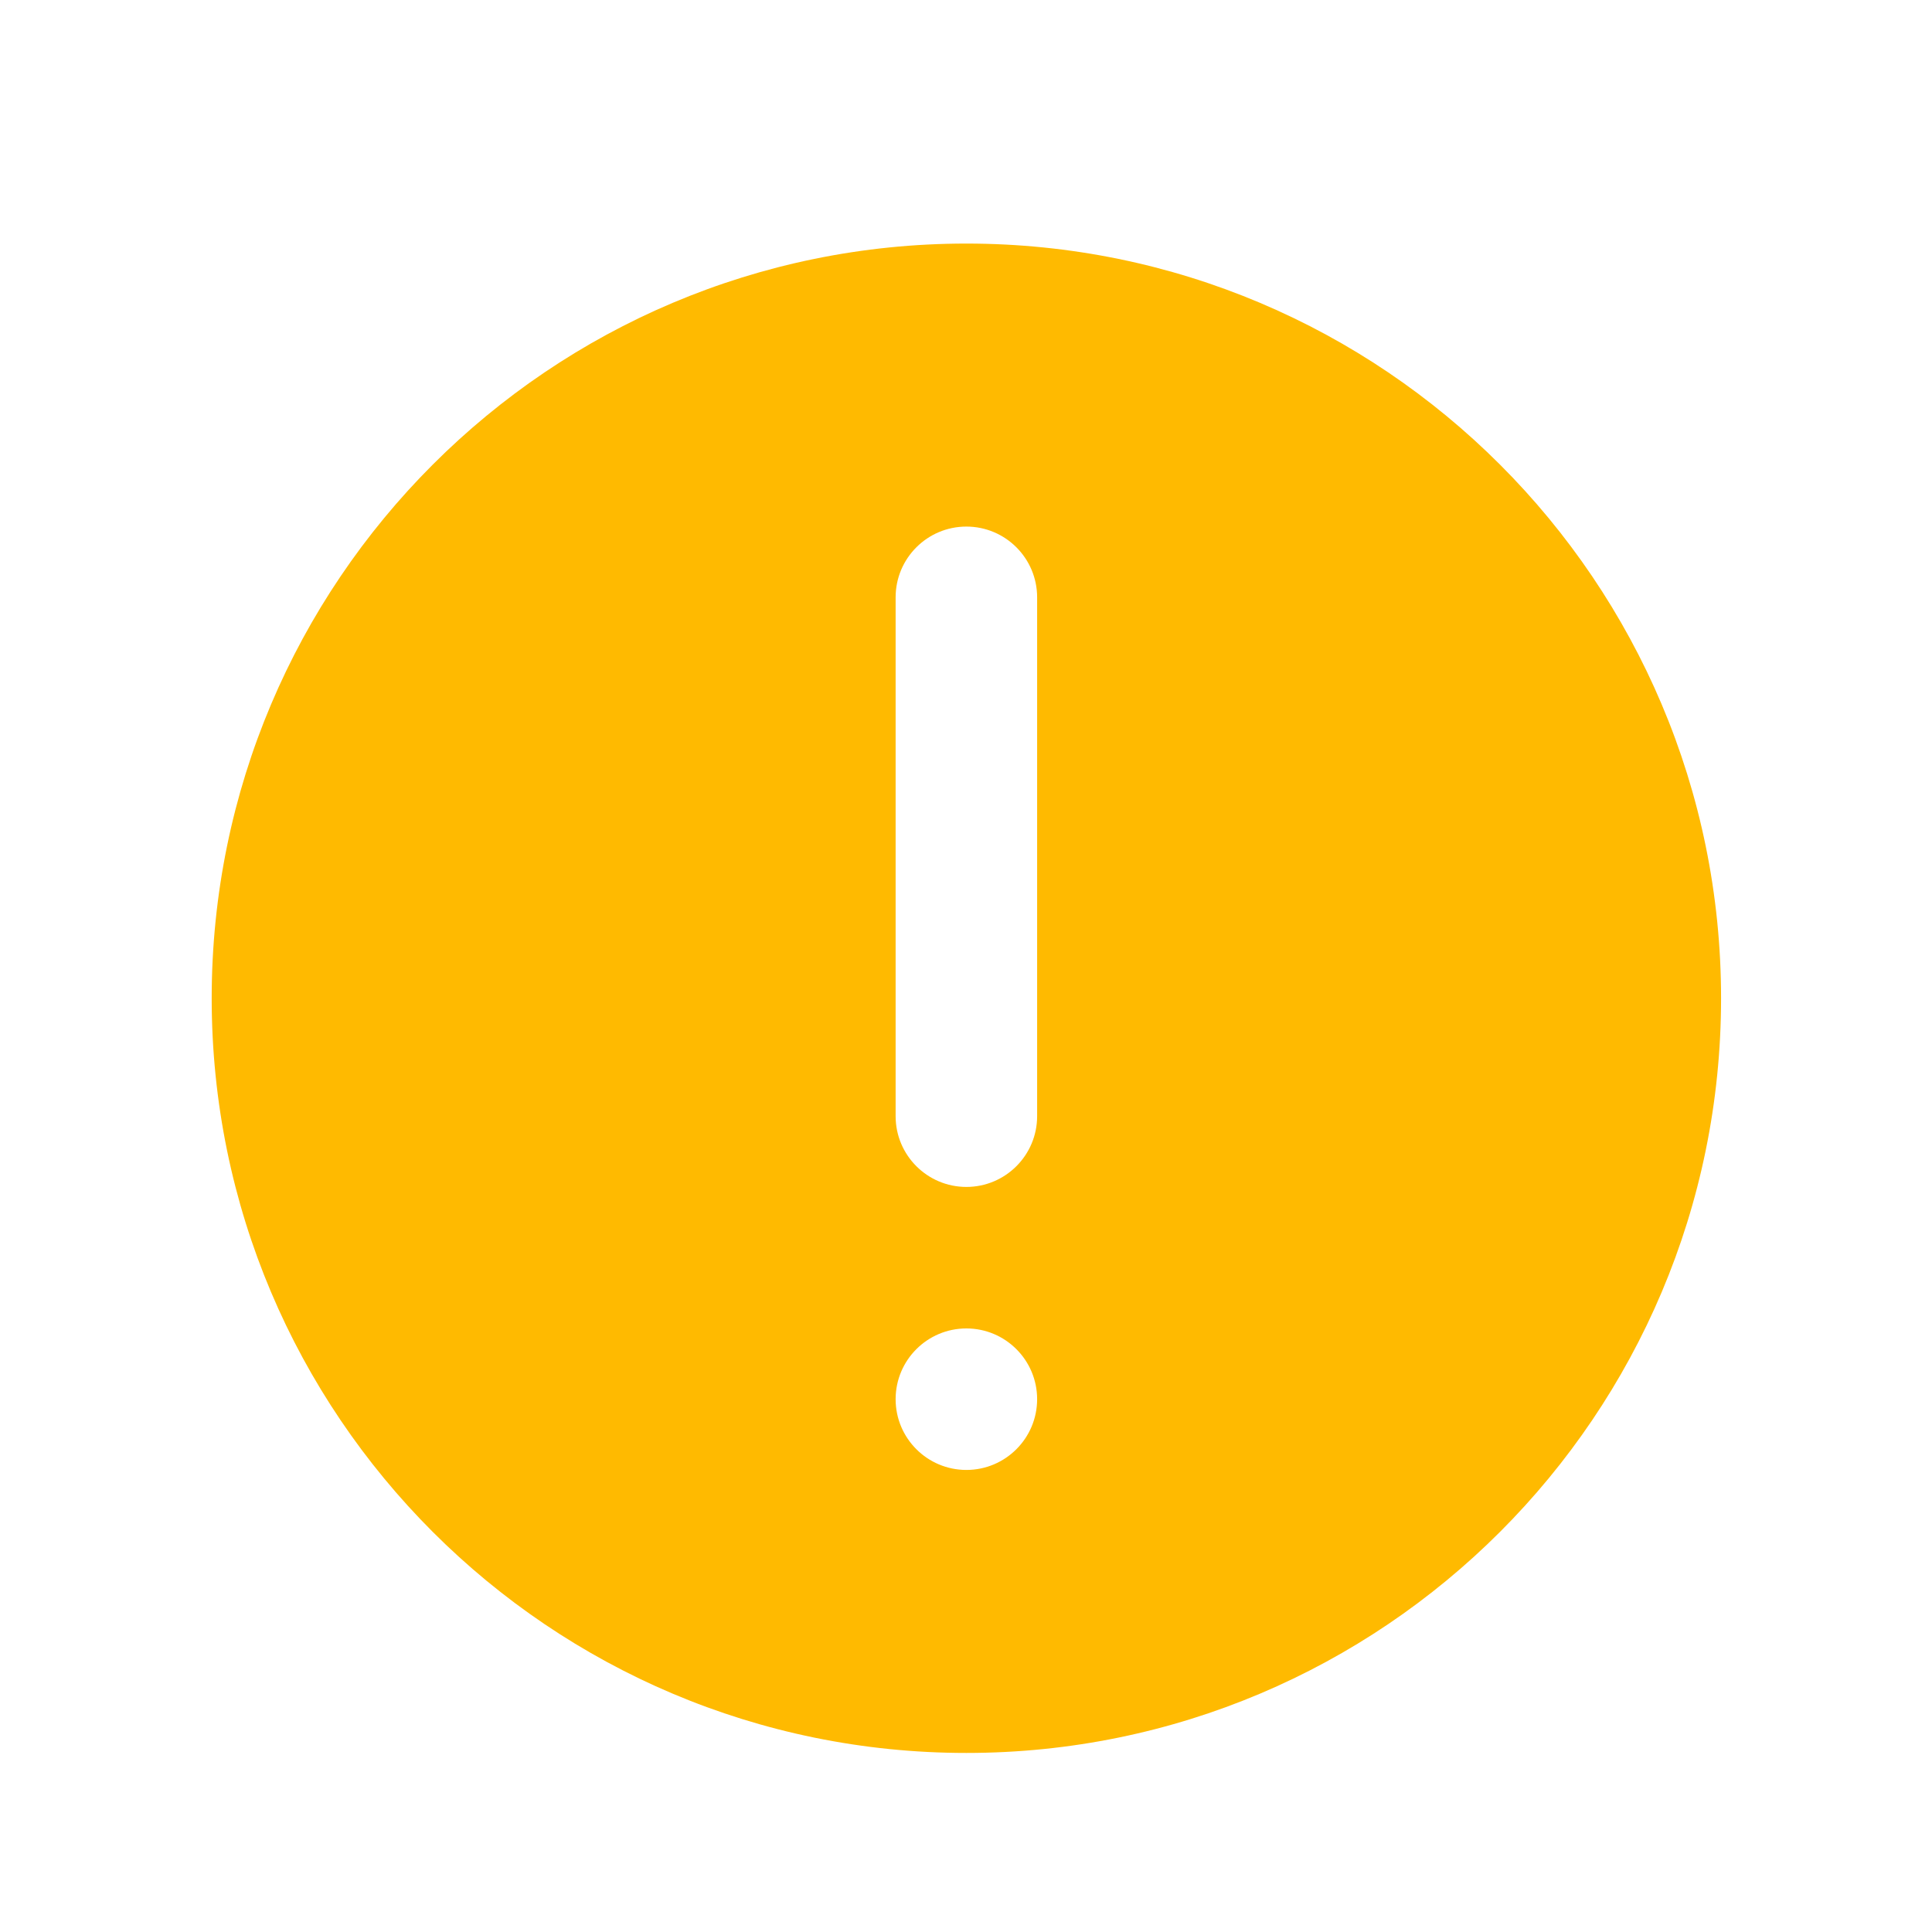 <svg t="1571895741242" class="icon" viewBox="0 0 1024 1024" version="1.1" xmlns="http://www.w3.org/2000/svg" p-id="2523" width="14" height="14"><path d="M512.2 704.1c-20.7 0-37.5 16.8-37.5 37.5s16.8 37.5 37.5 37.5 37.5-16.8 37.5-37.5-16.8-37.5-37.5-37.5z m37.5-387.5c0-20.7-16.8-37.5-37.5-37.5s-37.5 16.8-37.5 37.5v275c0 20.7 16.8 37.5 37.5 37.5s37.5-16.8 37.5-37.5v-275z m-37.5 612.5c-220.9 0-400-179.1-400-400s179.1-400 400-400 400 179.1 400 400-179.1 400-400 400z" p-id="2524" fill="#ffba00"></path></svg>
